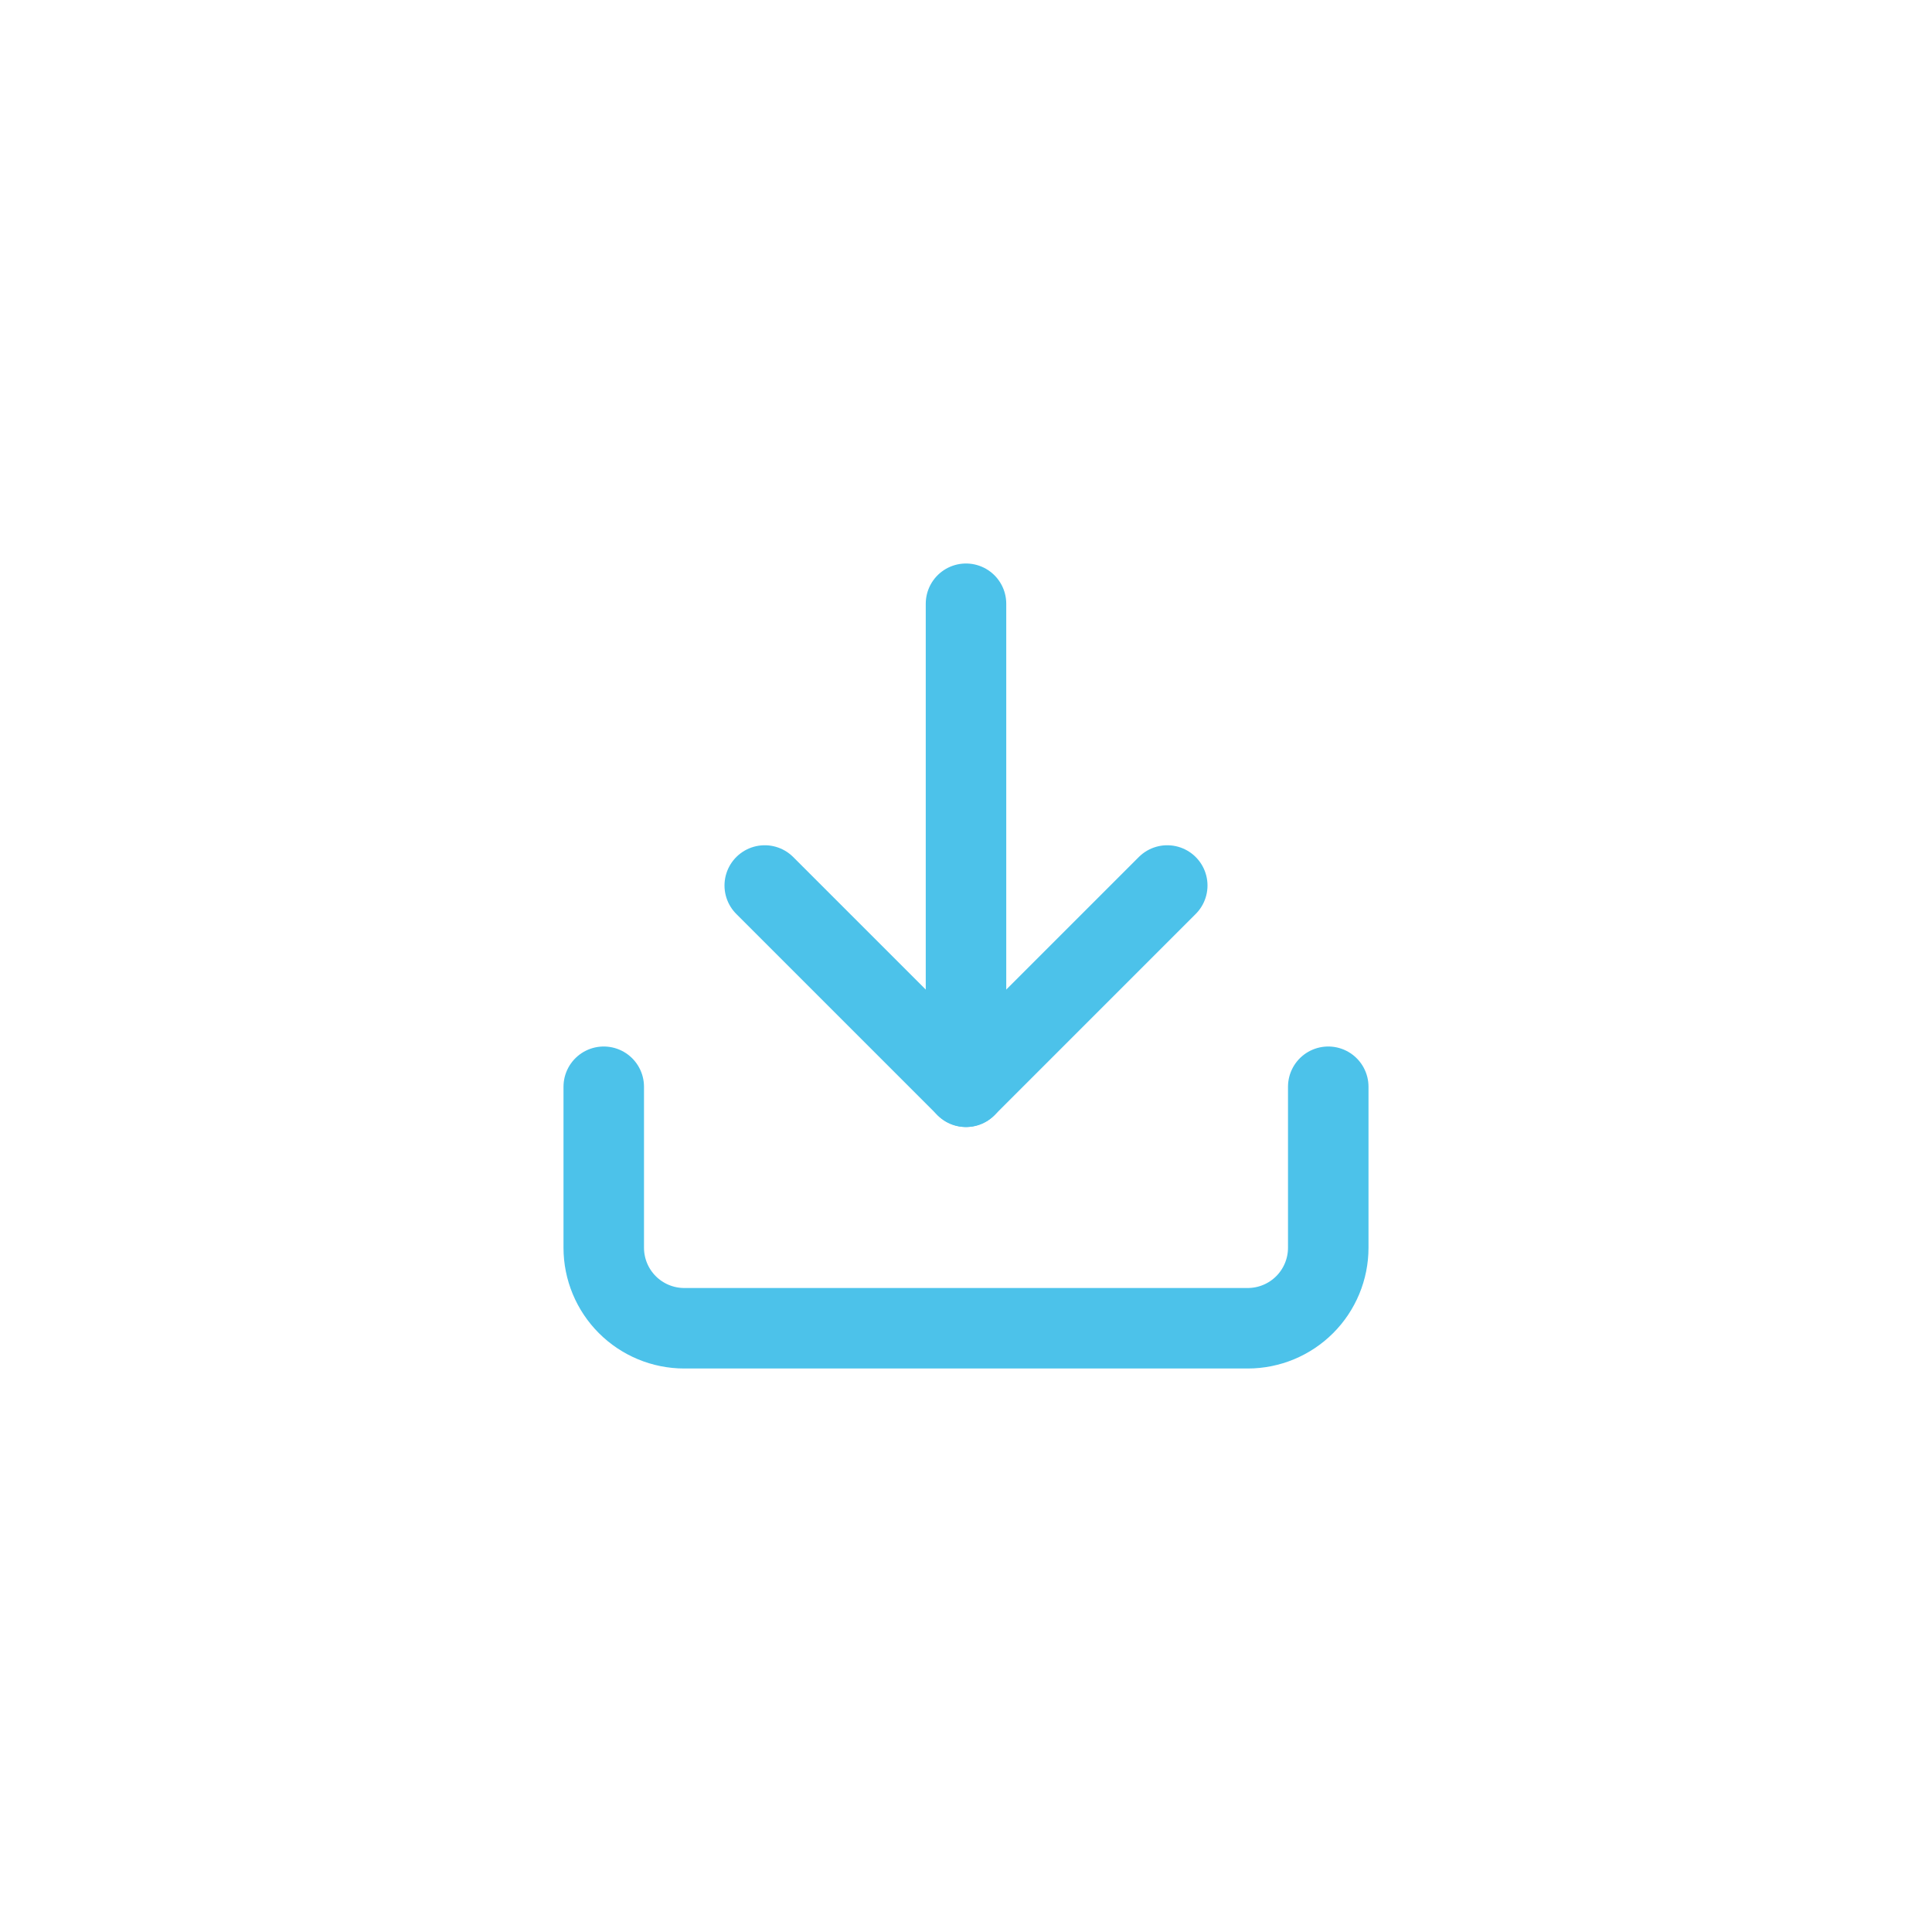 <svg width="48" height="48" viewBox="0 0 48 48" fill="none" xmlns="http://www.w3.org/2000/svg">
<path d="M33 27V31C33 31.53 32.789 32.039 32.414 32.414C32.039 32.789 31.53 33 31 33H17C16.47 33 15.961 32.789 15.586 32.414C15.211 32.039 15 31.53 15 31V27" stroke="#4CC2EA" stroke-width="2" stroke-linecap="round" stroke-linejoin="round"/>
<path d="M19 22L24 27L29 22" stroke="#4CC2EA" stroke-width="2" stroke-linecap="round" stroke-linejoin="round"/>
<path d="M24 27V15" stroke="#4CC2EA" stroke-width="2" stroke-linecap="round" stroke-linejoin="round"/>
</svg>
